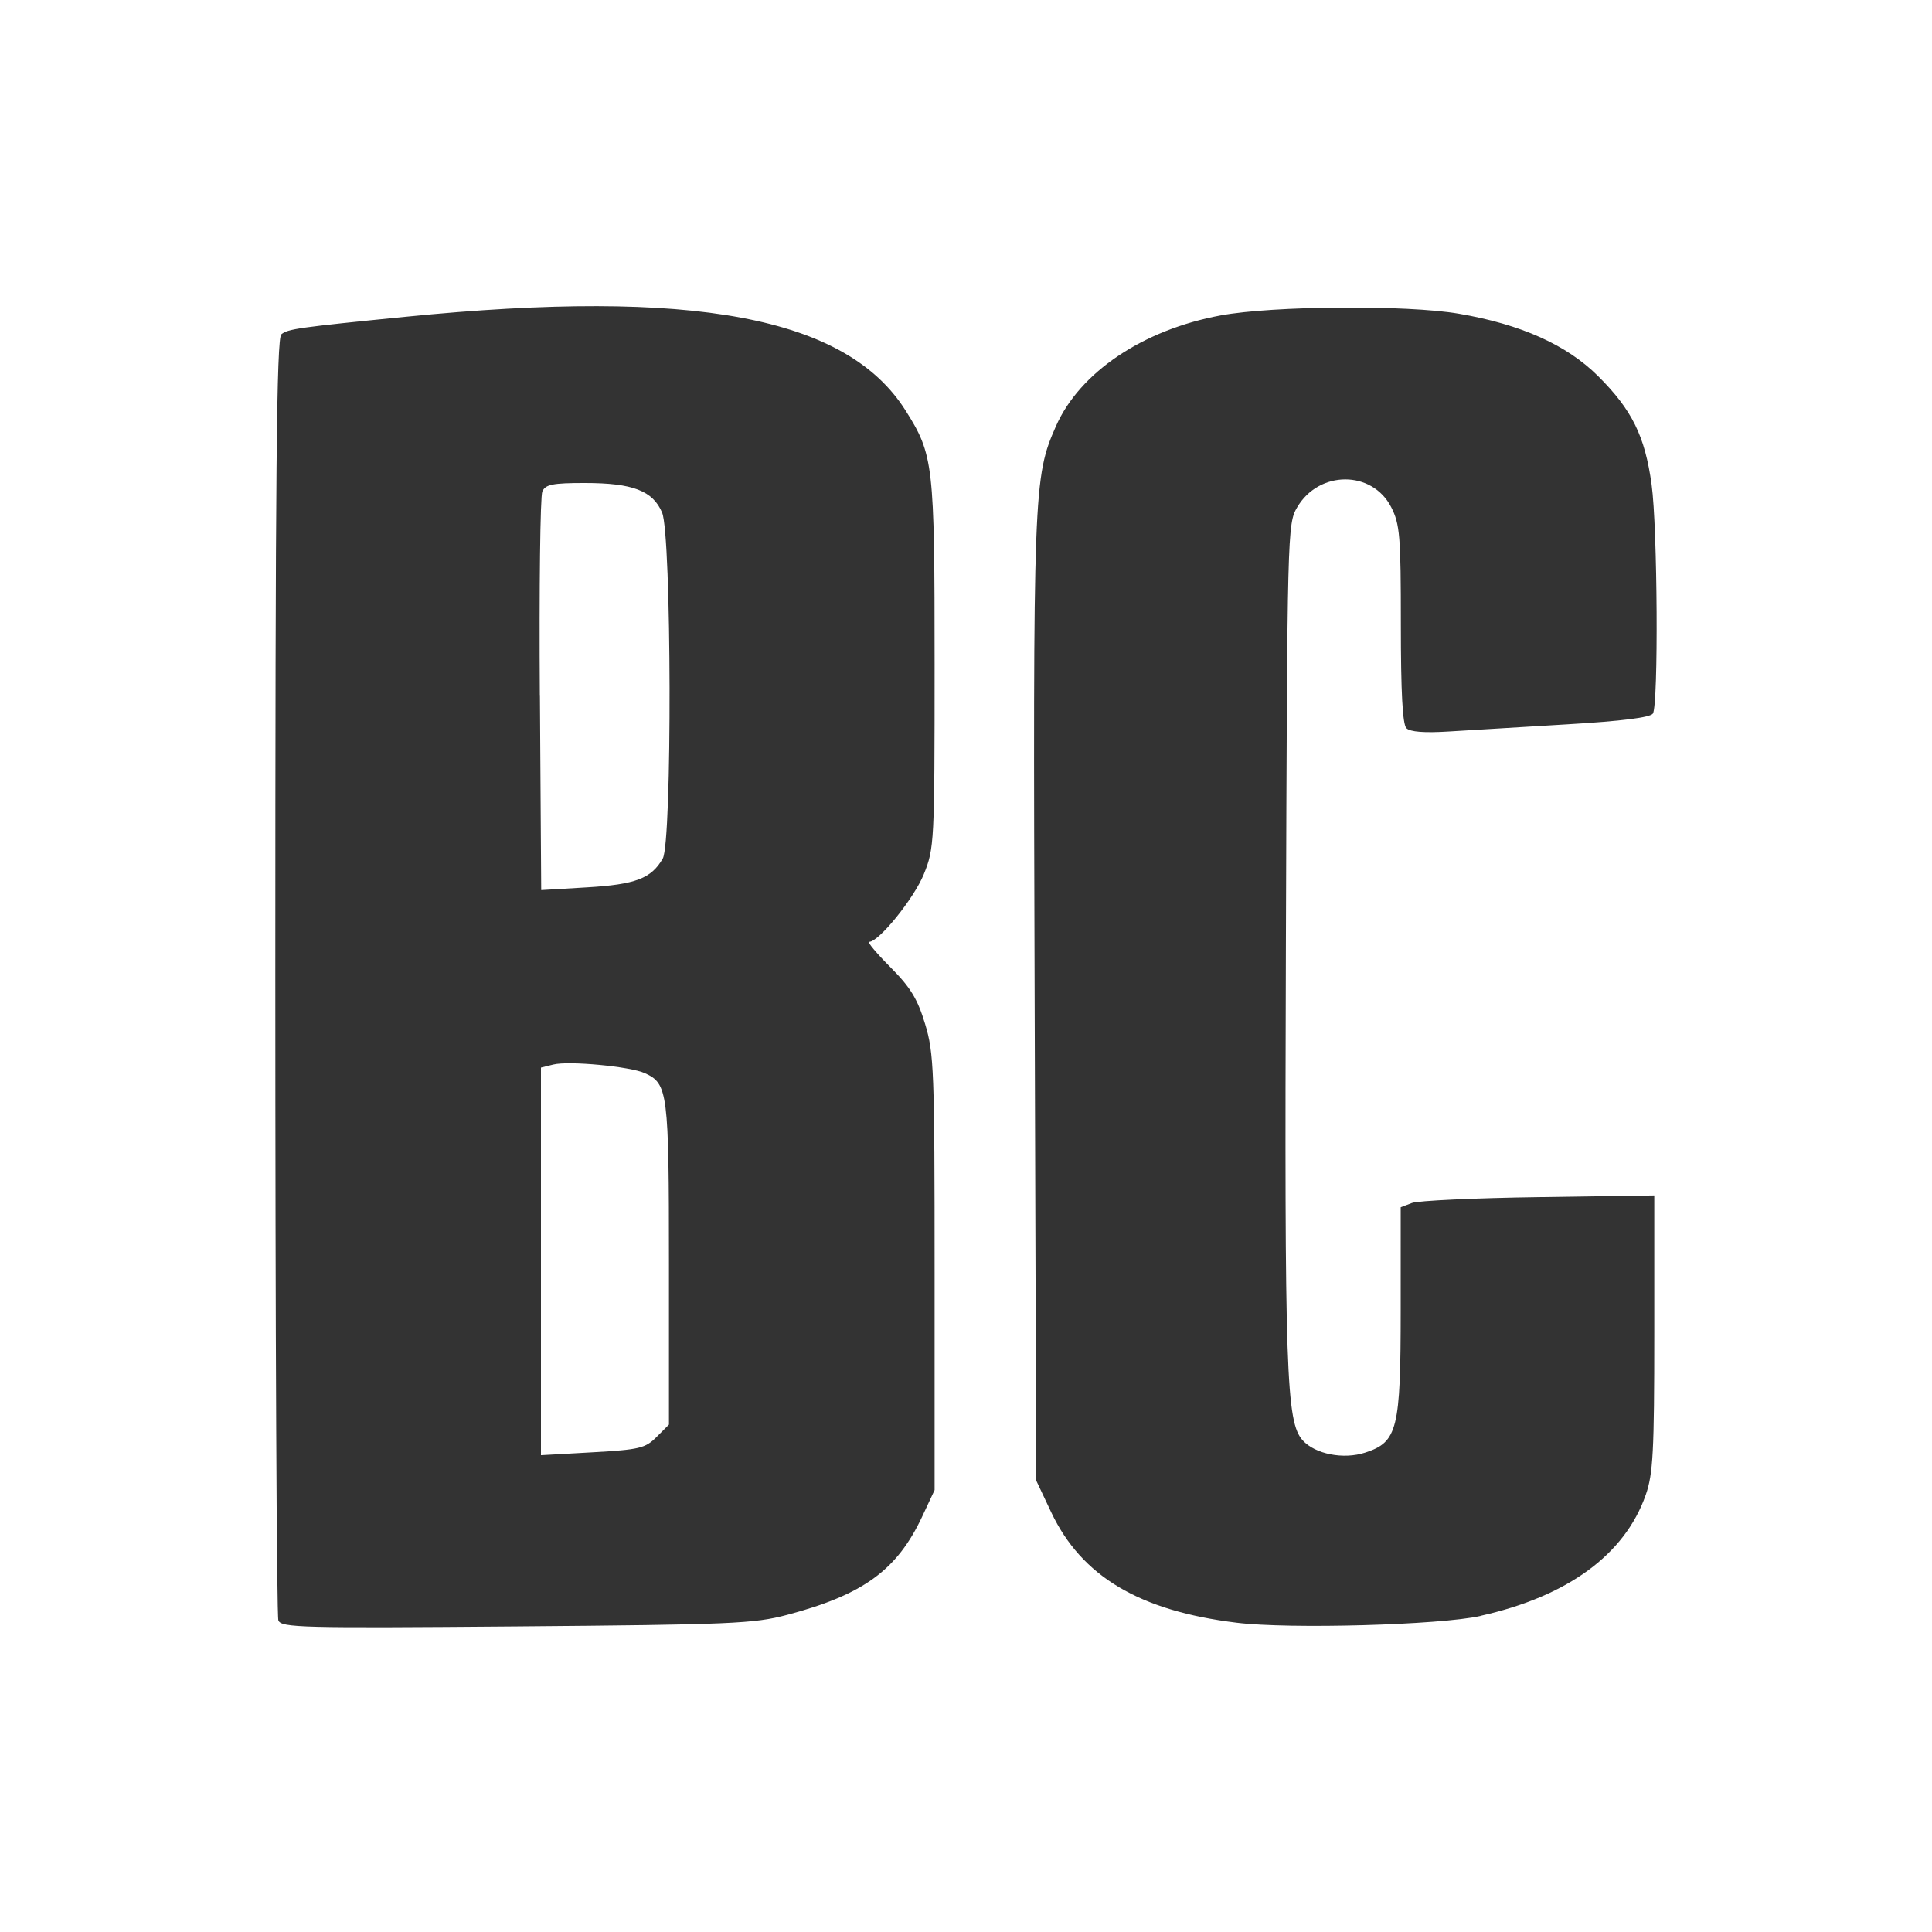 <?xml version="1.0" encoding="UTF-8" standalone="no"?>
<svg
   xmlns:dc="http://purl.org/dc/elements/1.1/"
   xmlns:cc="http://creativecommons.org/ns#"
   xmlns:rdf="http://www.w3.org/1999/02/22-rdf-syntax-ns#"
   xmlns:svg="http://www.w3.org/2000/svg"
   xmlns="http://www.w3.org/2000/svg"
   version="1.1"
   id="svg2"
   viewBox="0 0 24 24"
   height="6.773mm"
   width="6.773mm">
  <rect x="0" y="0" width="24" height="24" fill="#333333" stroke="none"/>
  <defs
     id="defs4" />
  <g
     transform="translate(-108.571,-568.362)"
     id="layer1">
    <path
       style="fill: white;"
       d="m 108.571,580.362 0,-12 12,0 12,0 0,12 0,12 -12,0 -12,0 0,-12 z m 9.78,8.06 c 0.945,-0.251 1.362,-0.555 1.674,-1.217 l 0.156,-0.333 0,-2.7 c 0,-2.513 -0.008,-2.727 -0.118,-3.09 -0.094,-0.311 -0.181,-0.454 -0.431,-0.705 -0.172,-0.173 -0.291,-0.315 -0.264,-0.315 0.121,0 0.557,-0.54 0.679,-0.84 0.13,-0.321 0.134,-0.389 0.134,-2.61 0,-2.488 -0.013,-2.6 -0.361,-3.151 -0.735,-1.164 -2.633,-1.52 -6.209,-1.164 -1.329,0.132 -1.464,0.151 -1.545,0.218 -0.059,0.049 -0.075,1.716 -0.075,7.969 0,4.349 0.017,7.952 0.038,8.007 0.035,0.091 0.281,0.097 2.955,0.075 2.676,-0.022 2.954,-0.034 3.367,-0.144 z m -3.06,-4.39 0,-2.408 0.154,-0.038 c 0.192,-0.048 0.953,0.024 1.136,0.107 0.287,0.131 0.3,0.23 0.3,2.367 l 0,1.999 -0.154,0.154 c -0.14,0.14 -0.212,0.157 -0.795,0.19 l -0.641,0.036 0,-2.408 z m -0.014,-7.036 c -0.009,-1.333 0.005,-2.471 0.031,-2.529 0.039,-0.087 0.128,-0.105 0.527,-0.105 0.596,0 0.846,0.096 0.961,0.368 0.118,0.281 0.126,4.092 0.008,4.297 -0.142,0.248 -0.337,0.322 -0.938,0.358 l -0.572,0.034 -0.016,-2.424 z m 11.684,11.439 c 1.084,-0.242 1.794,-0.761 2.054,-1.503 0.091,-0.259 0.106,-0.532 0.106,-2.01 l 0,-1.71 -1.436,0.021 c -0.79,0.011 -1.499,0.044 -1.575,0.073 l -0.139,0.053 -1.2e-4,1.276 c -1.2e-4,1.486 -0.039,1.641 -0.441,1.772 -0.27,0.088 -0.621,0.019 -0.776,-0.152 -0.206,-0.228 -0.227,-0.828 -0.209,-6.163 0.017,-5.131 0.019,-5.224 0.14,-5.428 0.271,-0.462 0.932,-0.462 1.168,-0.002 0.108,0.212 0.12,0.354 0.12,1.456 0,0.844 0.021,1.242 0.069,1.29 0.046,0.046 0.224,0.06 0.525,0.041 0.251,-0.016 0.913,-0.056 1.473,-0.089 0.679,-0.04 1.033,-0.085 1.064,-0.134 0.07,-0.11 0.058,-2.306 -0.016,-2.844 -0.083,-0.603 -0.243,-0.928 -0.665,-1.348 -0.39,-0.388 -0.958,-0.643 -1.73,-0.775 -0.646,-0.111 -2.307,-0.099 -2.957,0.021 -0.968,0.179 -1.752,0.707 -2.048,1.377 -0.279,0.633 -0.285,0.781 -0.264,7.126 l 0.019,5.97 0.187,0.396 c 0.377,0.795 1.094,1.223 2.303,1.371 0.657,0.081 2.524,0.029 3.03,-0.084 z"
       id="path4203" />
  </g>
</svg>
